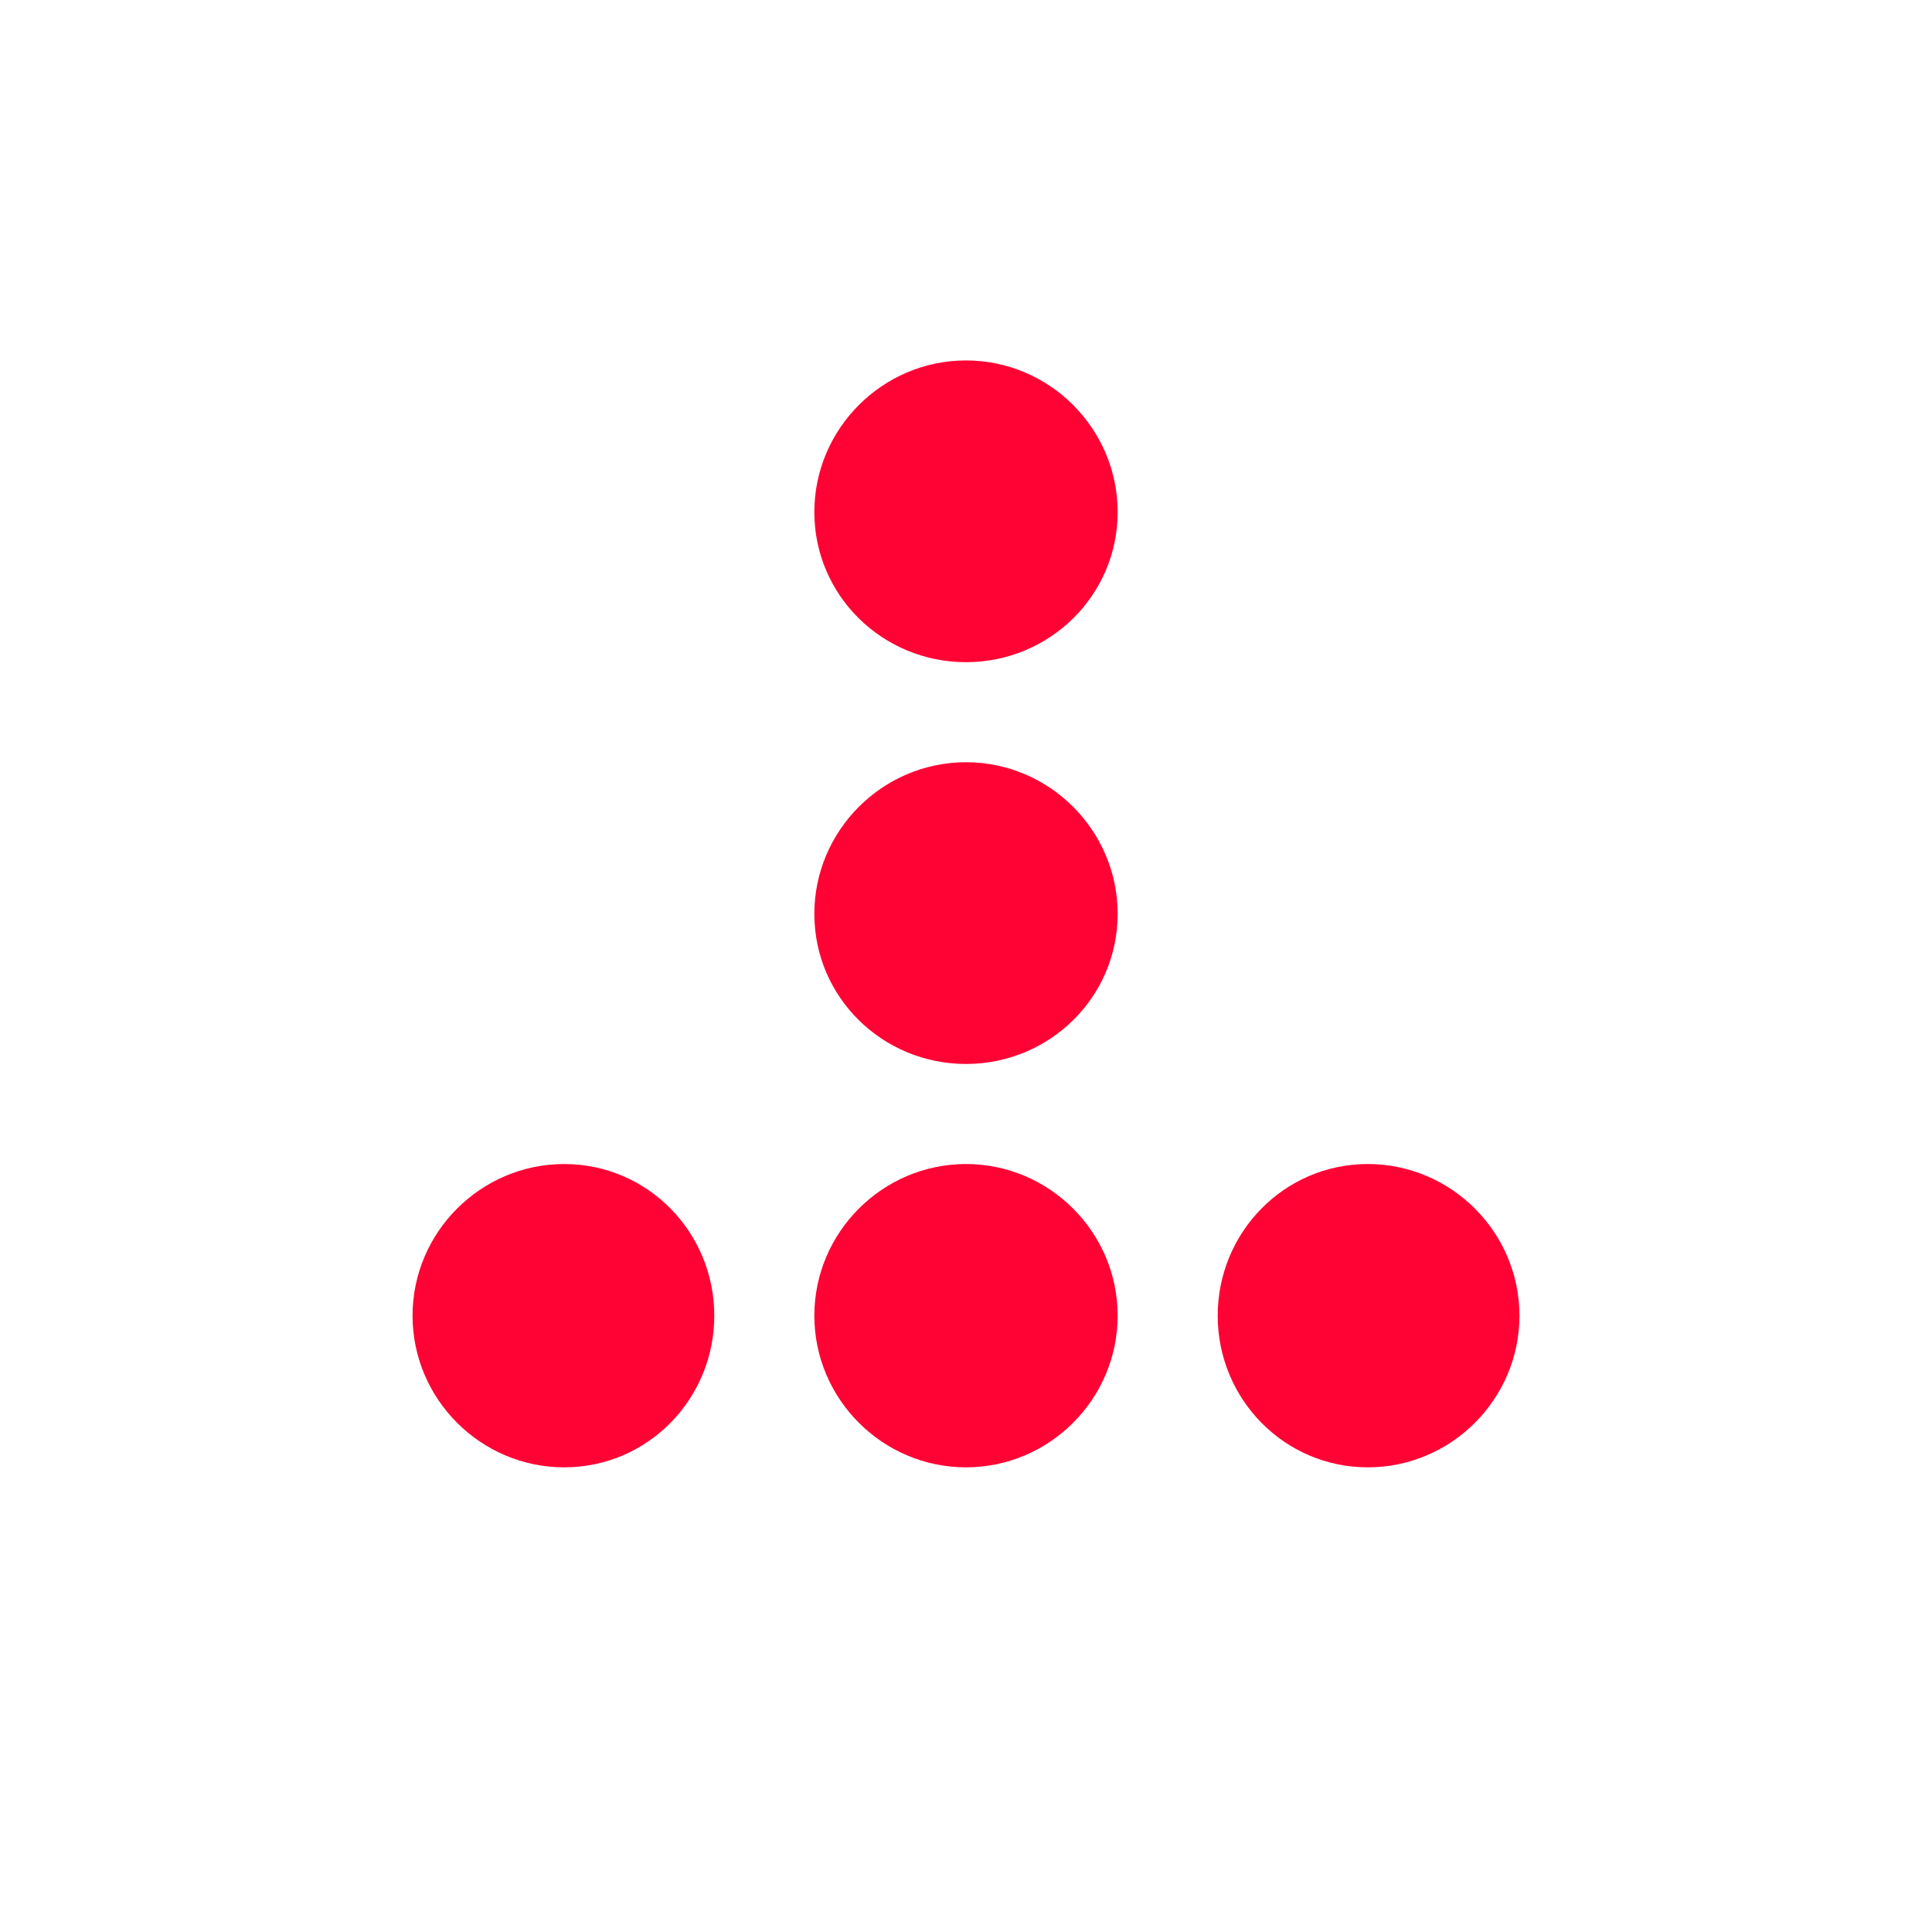 <svg viewBox="0 0 512 512" xmlns="http://www.w3.org/2000/svg">
 <path d="m256 95.52c-22.11 0-40.19 18.08-40.19 40.19s18.08 39.775 40.19 39.775 40.19-17.668 40.19-39.775c0-22.11-18.08-40.19-40.19-40.19m0 106.48c-22.11 0-40.19 18.08-40.19 40.19s18.08 39.775 40.19 39.775 40.19-17.668 40.19-39.775c0-22.11-18.08-40.19-40.19-40.19m-106.48 106.48c-22.11 0-40.19 18.08-40.19 40.19s18.08 40.19 40.19 40.19 39.775-18.08 39.775-40.19-17.667-40.19-39.775-40.19m106.48 0c-22.11 0-40.19 18.08-40.19 40.19s18.08 40.19 40.19 40.19 40.19-18.08 40.19-40.19-18.08-40.19-40.19-40.19m106.48 0c-22.11 0-39.775 18.08-39.775 40.19s17.668 40.19 39.775 40.19c22.11 0 40.19-18.08 40.19-40.19s-18.08-40.19-40.19-40.19" fill="#FF0335"/>
</svg>
